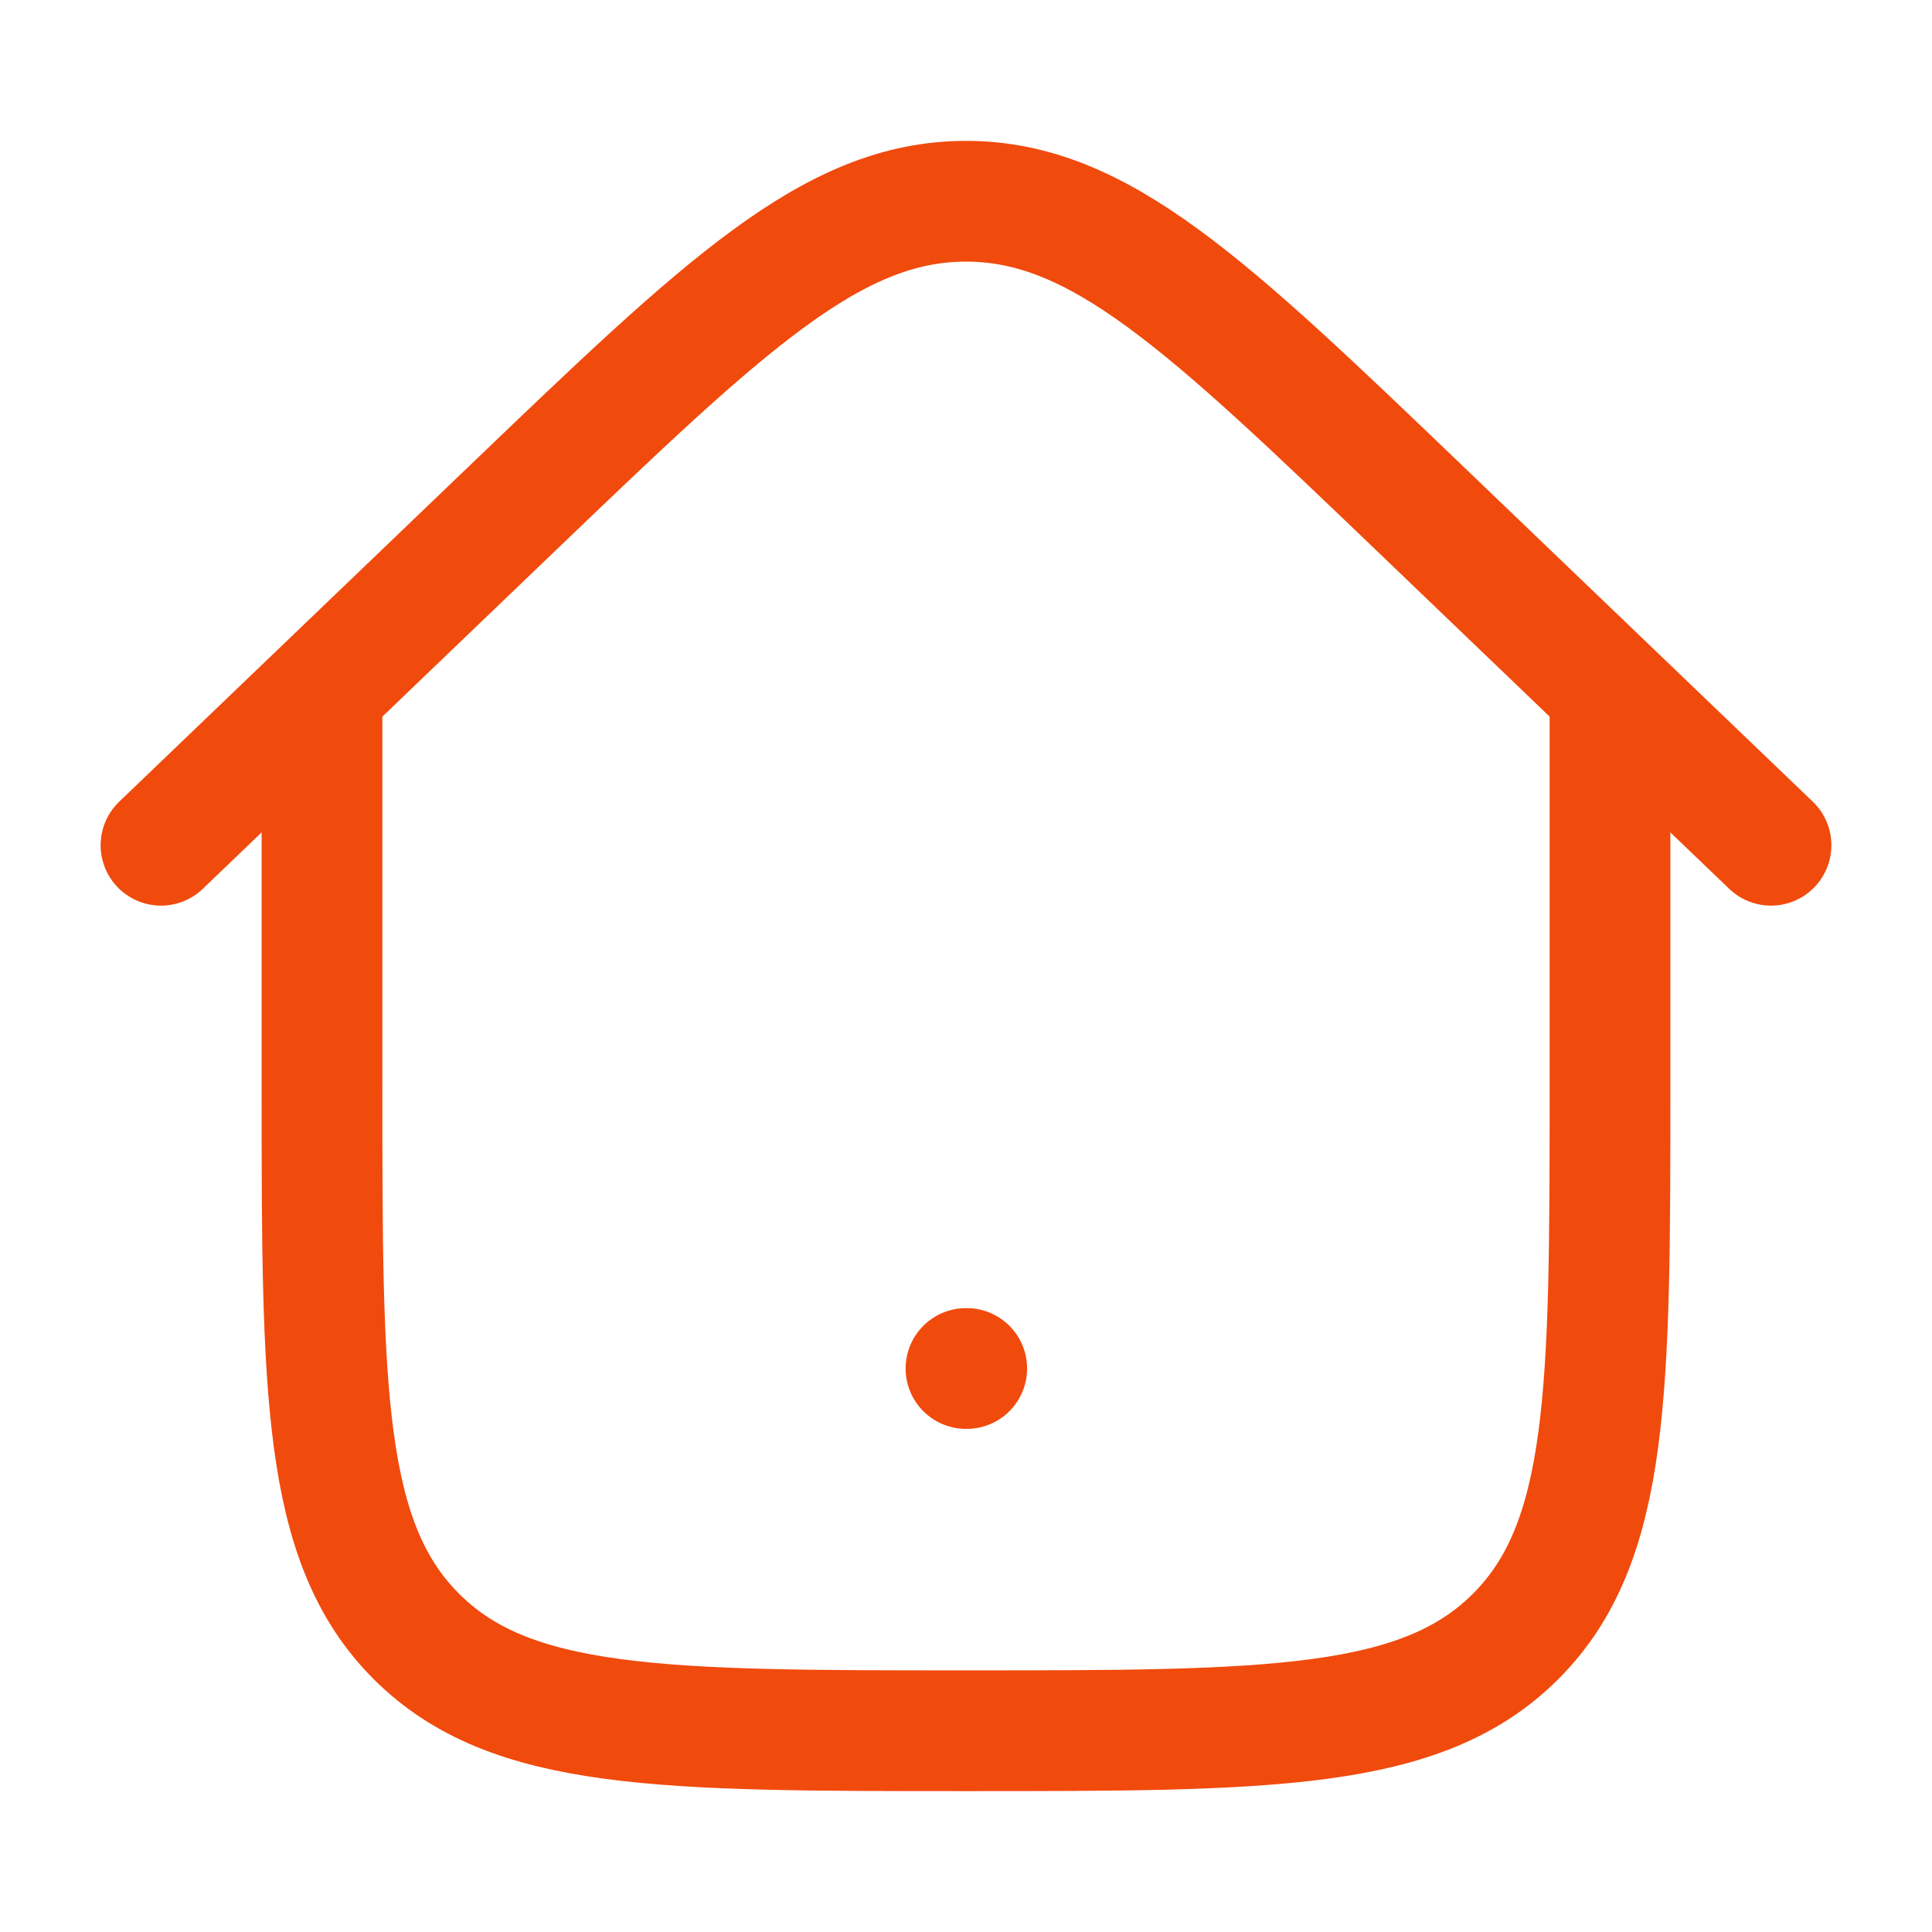 <svg xmlns="http://www.w3.org/2000/svg" width="24" height="24" viewBox="0 0 24 24" fill="none" class="injected-svg" data-src="https://hugeicons.storage.googleapis.com/icons/home-05-stroke-rounded.svg?type=svg" xmlns:xlink="http://www.w3.org/1999/xlink" role="img" color="#000000">
<path d="M12 17H12.009" stroke="#f14a0d" stroke-width="1.5" stroke-linecap="round" stroke-linejoin="round"></path>
<path d="M20 8.5V13.5C20 17.271 20 19.157 18.828 20.328C17.657 21.5 15.771 21.5 12 21.5C8.229 21.5 6.343 21.5 5.172 20.328C4 19.157 4 17.271 4 13.5V8.5" stroke="#f14a0d" stroke-width="1.5"></path>
<path d="M22 10.5L17.657 6.335C14.99 3.778 13.657 2.5 12 2.5C10.343 2.5 9.01 3.778 6.343 6.335L2 10.5" stroke="#f14a0d" stroke-width="1.5" stroke-linecap="round"></path>
</svg>